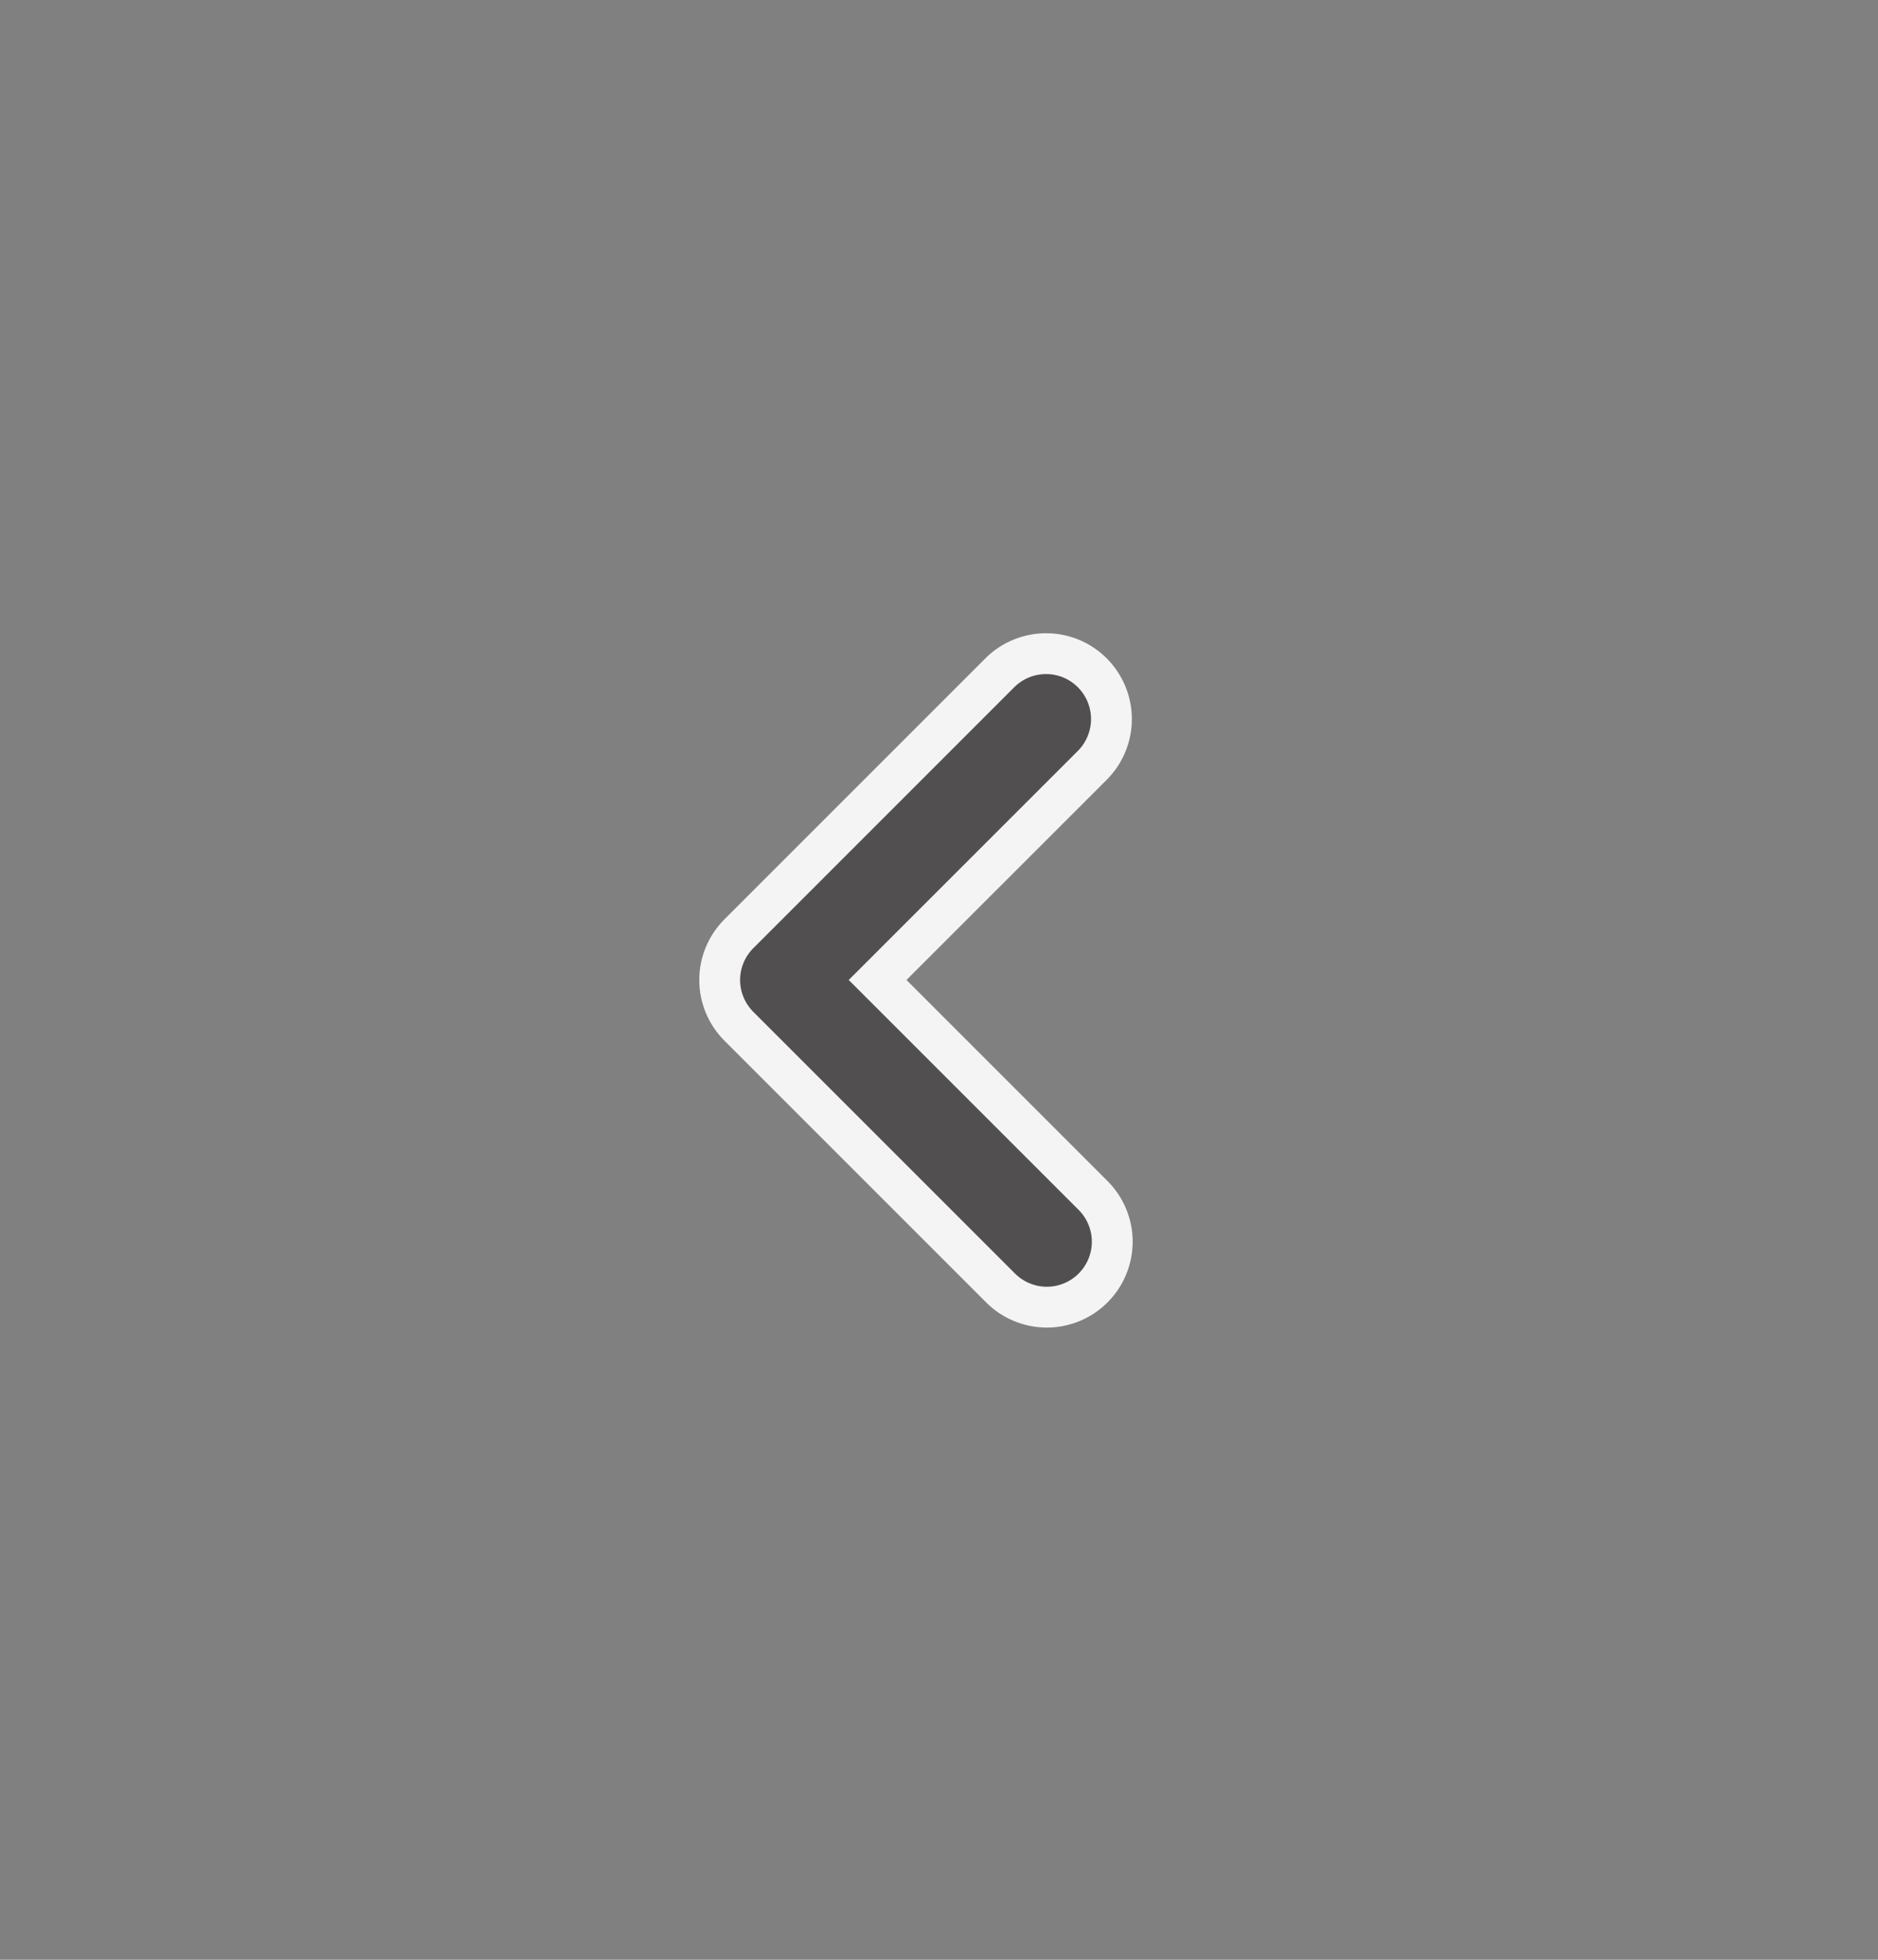 <svg width="23" height="24" viewBox="0 0 23 24" fill="none" xmlns="http://www.w3.org/2000/svg">
<rect x="0" y="0" width="23" height="24" fill="#808080" stroke="none"/>
<path fill-rule="evenodd" clip-rule="evenodd" d="M13.387 15.773C13.537 15.623 13.622 15.419 13.622 15.206C13.622 14.994 13.537 14.79 13.387 14.64L10.748 12.001L13.387 9.363C13.533 9.211 13.614 9.009 13.612 8.799C13.61 8.589 13.526 8.388 13.377 8.239C13.229 8.091 13.028 8.006 12.818 8.005C12.608 8.003 12.405 8.084 12.254 8.23L9.049 11.435C8.899 11.585 8.814 11.789 8.814 12.001C8.814 12.214 8.899 12.418 9.049 12.568L12.254 15.773C12.404 15.923 12.608 16.008 12.821 16.008C13.033 16.008 13.237 15.923 13.387 15.773Z" fill="#524F51" stroke="#F4F4F5" stroke-width="0.5"/>
</svg>
